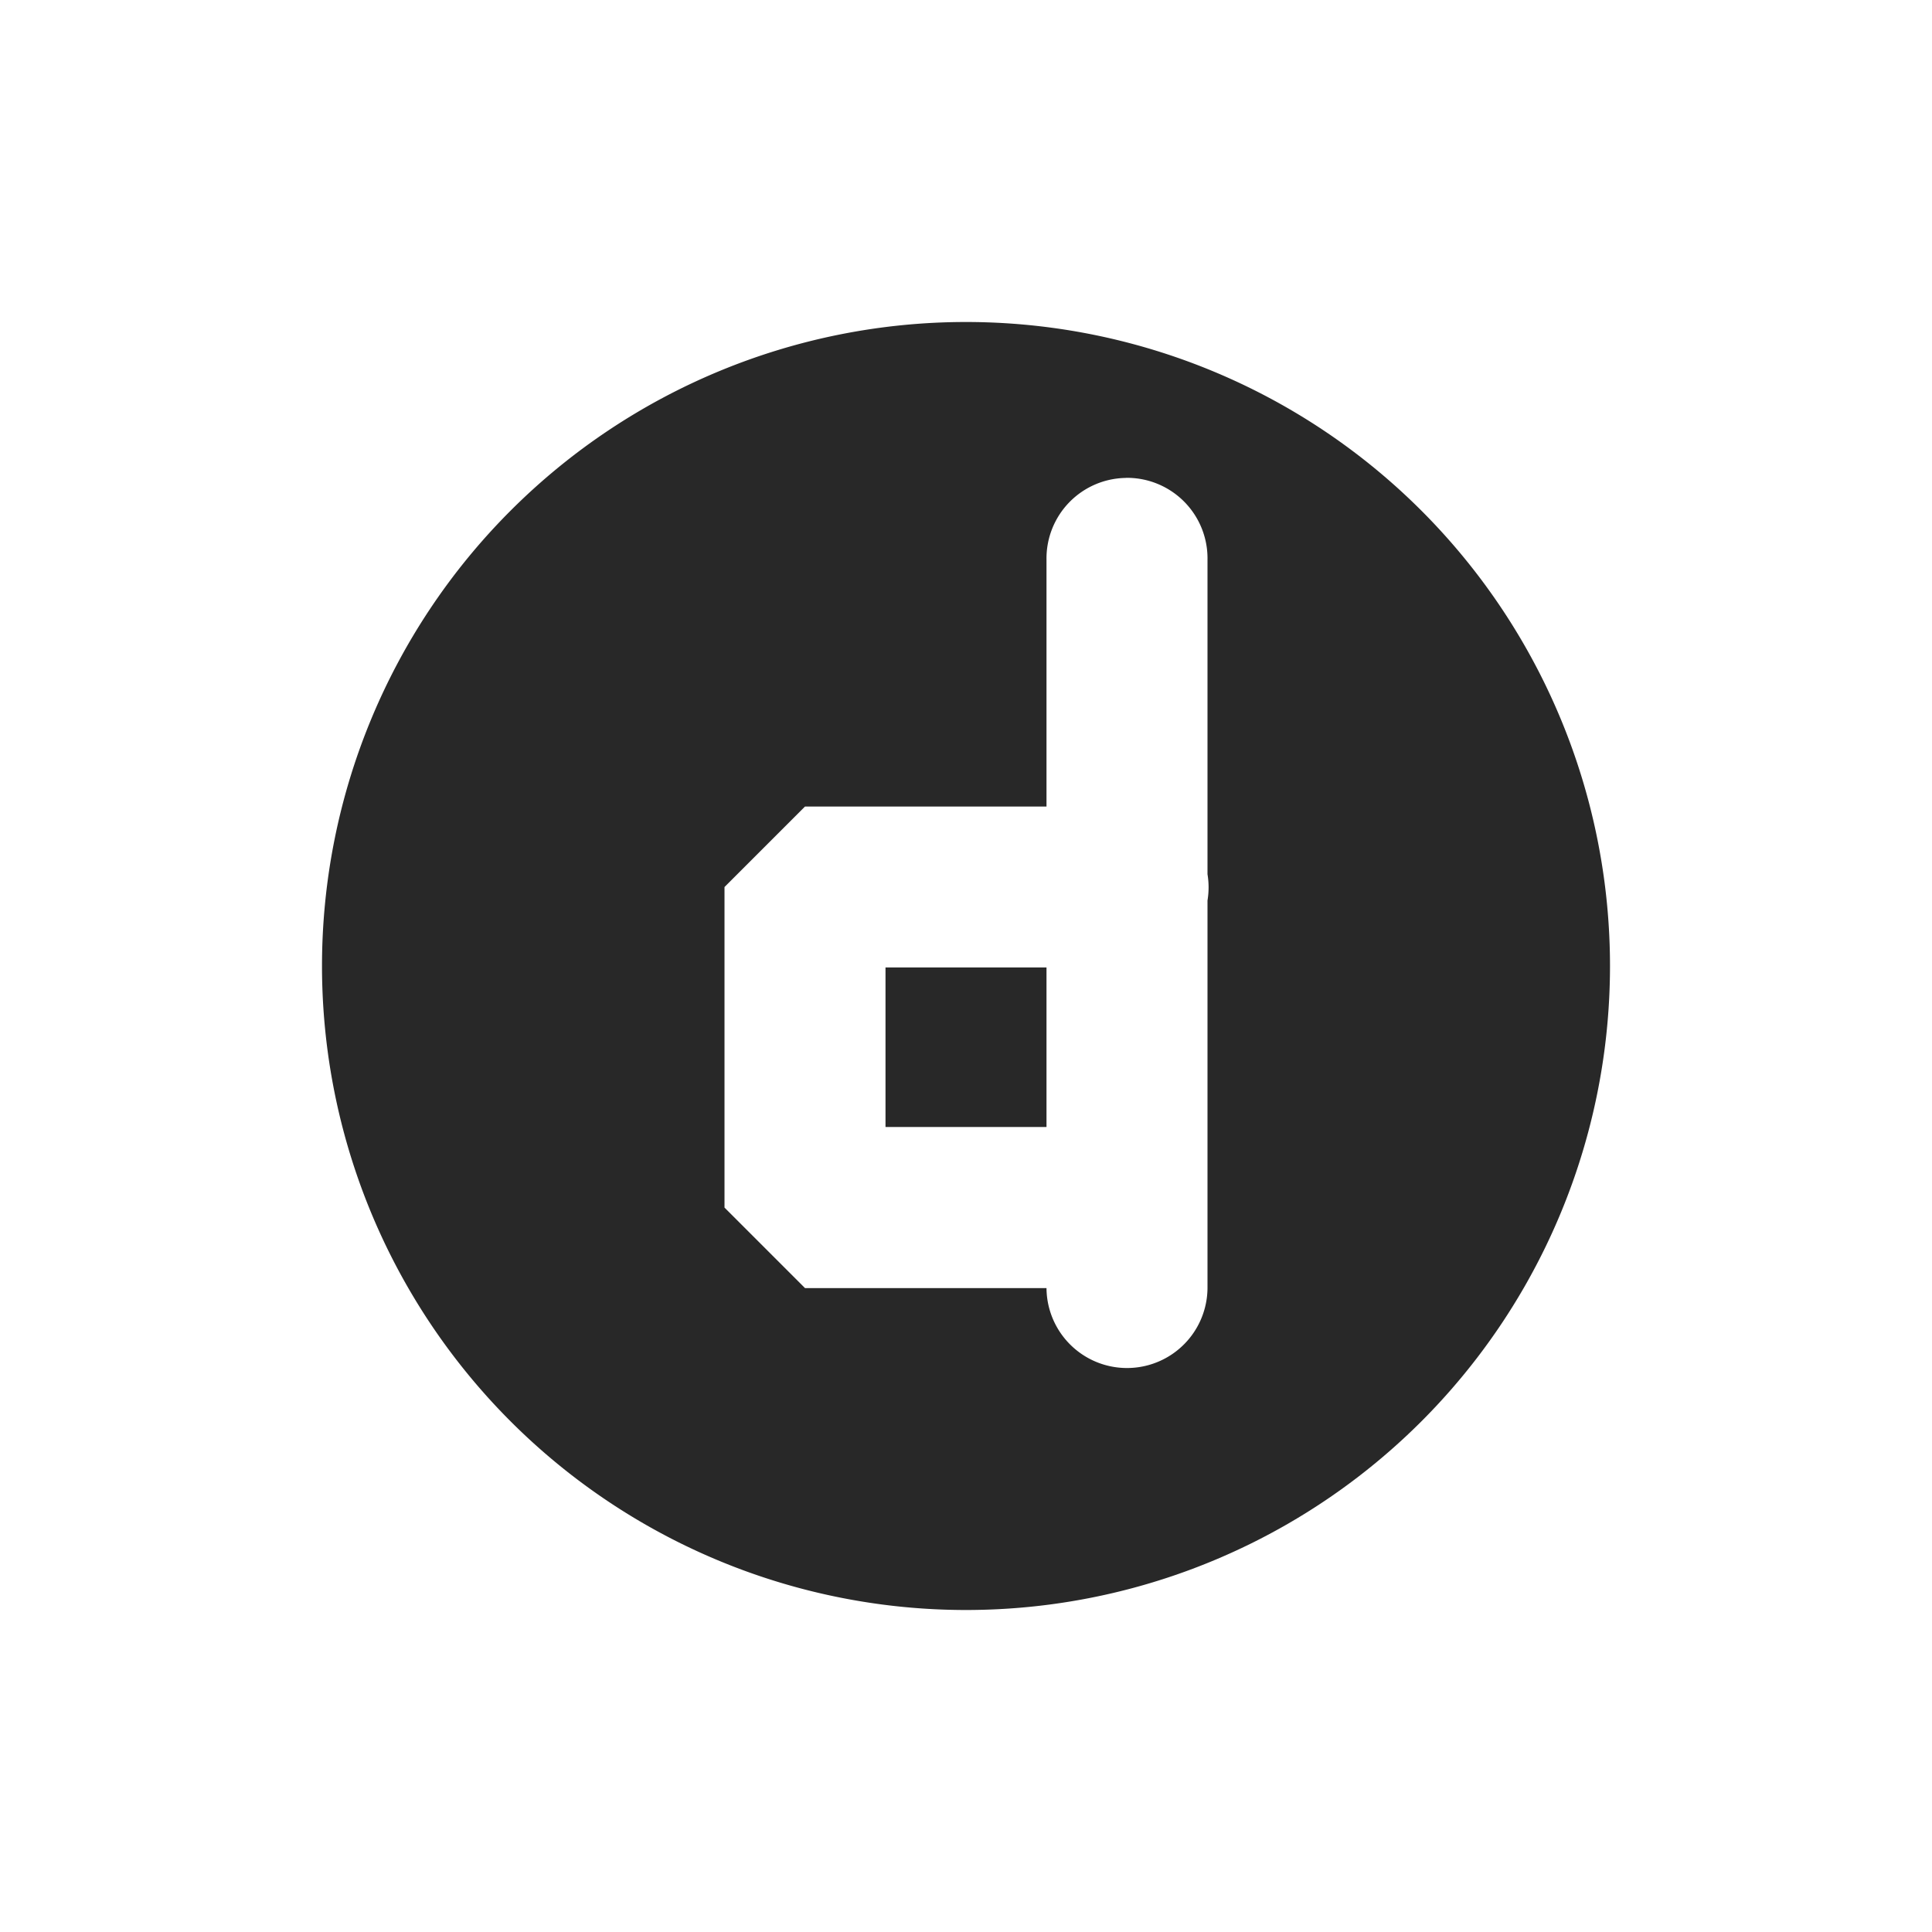 <svg width="24" height="24" version="1.1" xmlns="http://www.w3.org/2000/svg">
  <defs>
    <style id="current-color-scheme" type="text/css">.ColorScheme-Text { color:#282828; } .ColorScheme-Highlight { color:#458588; } .ColorScheme-NeutralText { color:#fe8019; } .ColorScheme-PositiveText { color:#689d6a; } .ColorScheme-NegativeText { color:#fb4934; }</style>
  </defs>
  <path class="ColorScheme-Text" d="m12 4a8 8 0 0 0-8 8 8 8 0 0 0 8 8 8 8 0 0 0 8-8 8 8 0 0 0-8-8zm1.984 1.936a1 1 0 0 1 1.016 1.014v3.91a1 1 0 0 1 0 0.326v3.797a1 1 0 0 1 0 0.018v0.986a1 1 0 1 1-2 0.014h-3l-1-1v-3.982l1-1h3v-3.068a1 1 0 0 1 0.984-1.014zm-2.984 6.082v1.982h2v-1.982z" fill="currentColor"/>
</svg>
